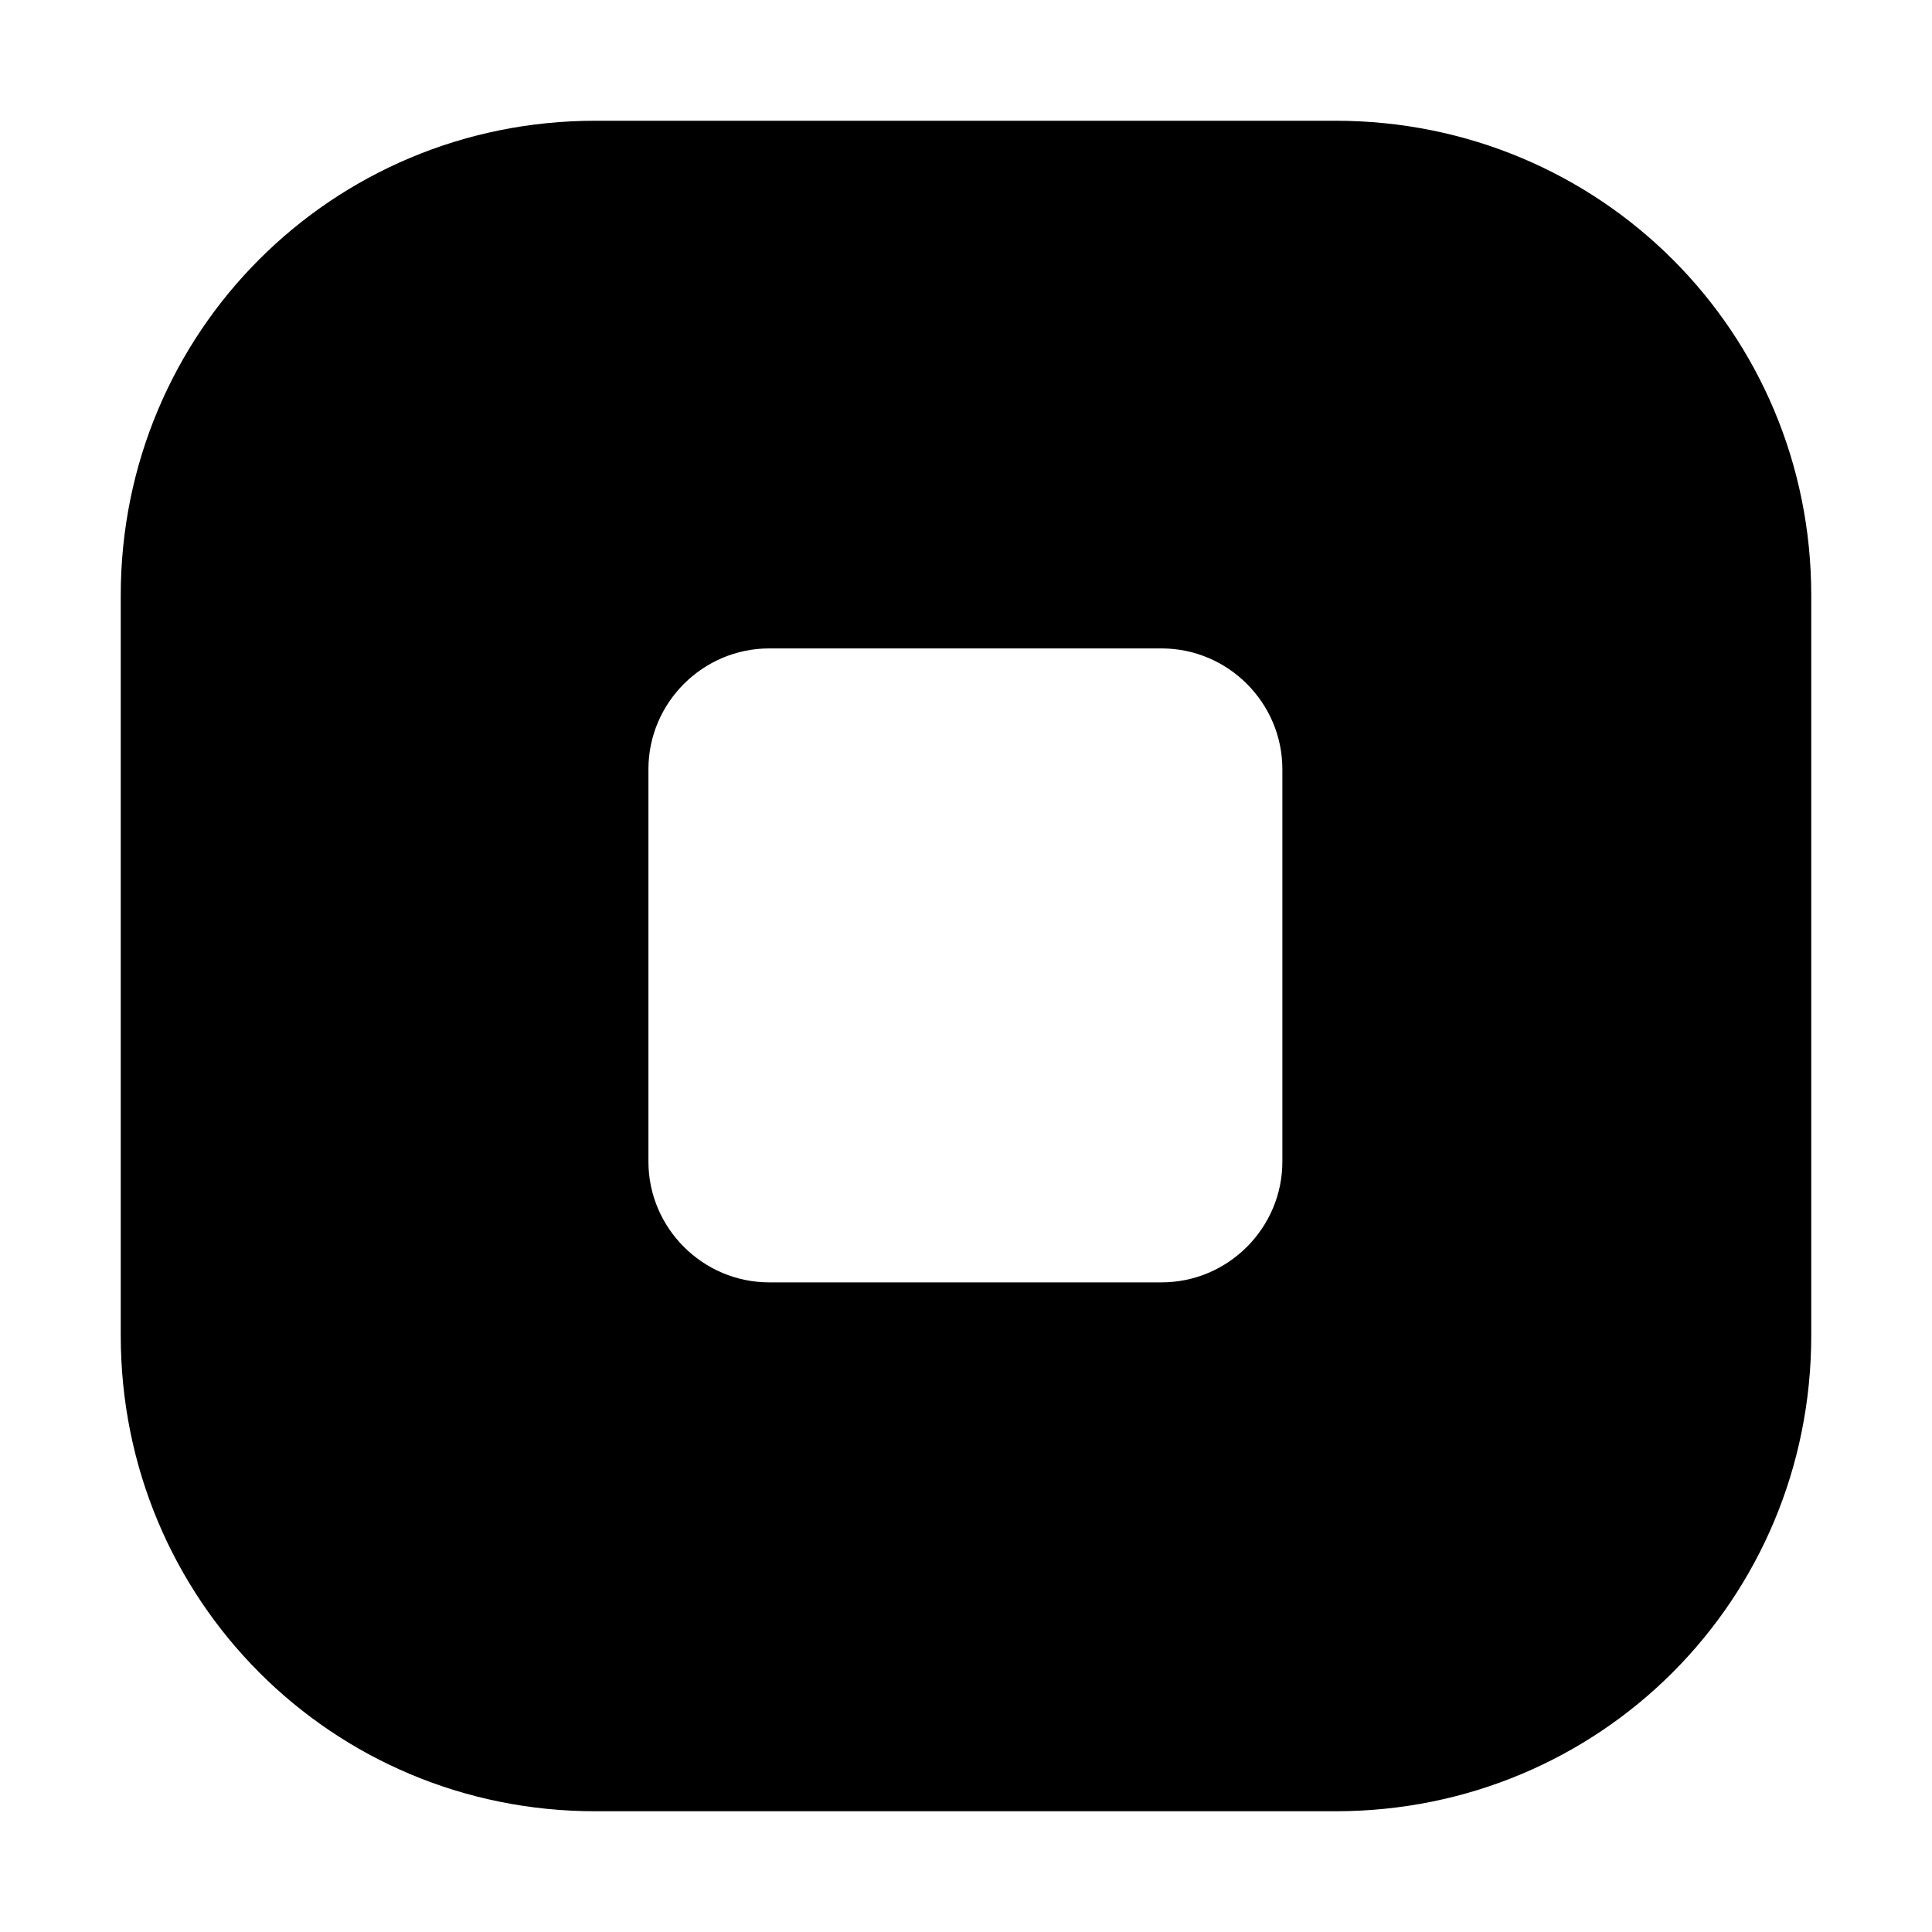 <svg width="16" height="16" viewBox="0 0 16 16" fill="none" xmlns="http://www.w3.org/2000/svg" xmlns:xlink="http://www.w3.org/1999/xlink">
	<desc>
			Created with Pixso.
	</desc>
	<defs/>
	<g style="mix-blend-mode:normal">
		<path id="矢量 163" d="M4.93 1L11.06 1C13.25 1 15 2.75 15 4.93L15 11.06C15 13.25 13.25 15 11.06 15L4.93 15C2.75 15 1 13.25 1 11.06L1 4.93C1 2.75 2.75 1 4.93 1ZM9.62 5.37L6.37 5.37C5.82 5.37 5.37 5.82 5.37 6.37L5.37 9.62C5.37 10.17 5.82 10.62 6.37 10.62L9.62 10.62C10.17 10.62 10.62 10.17 10.62 9.62L10.62 6.37C10.62 5.82 10.17 5.37 9.62 5.37Z" fill="currentColor" fill-opacity="1" fill-rule="evenodd"/>
	</g>
</svg>
